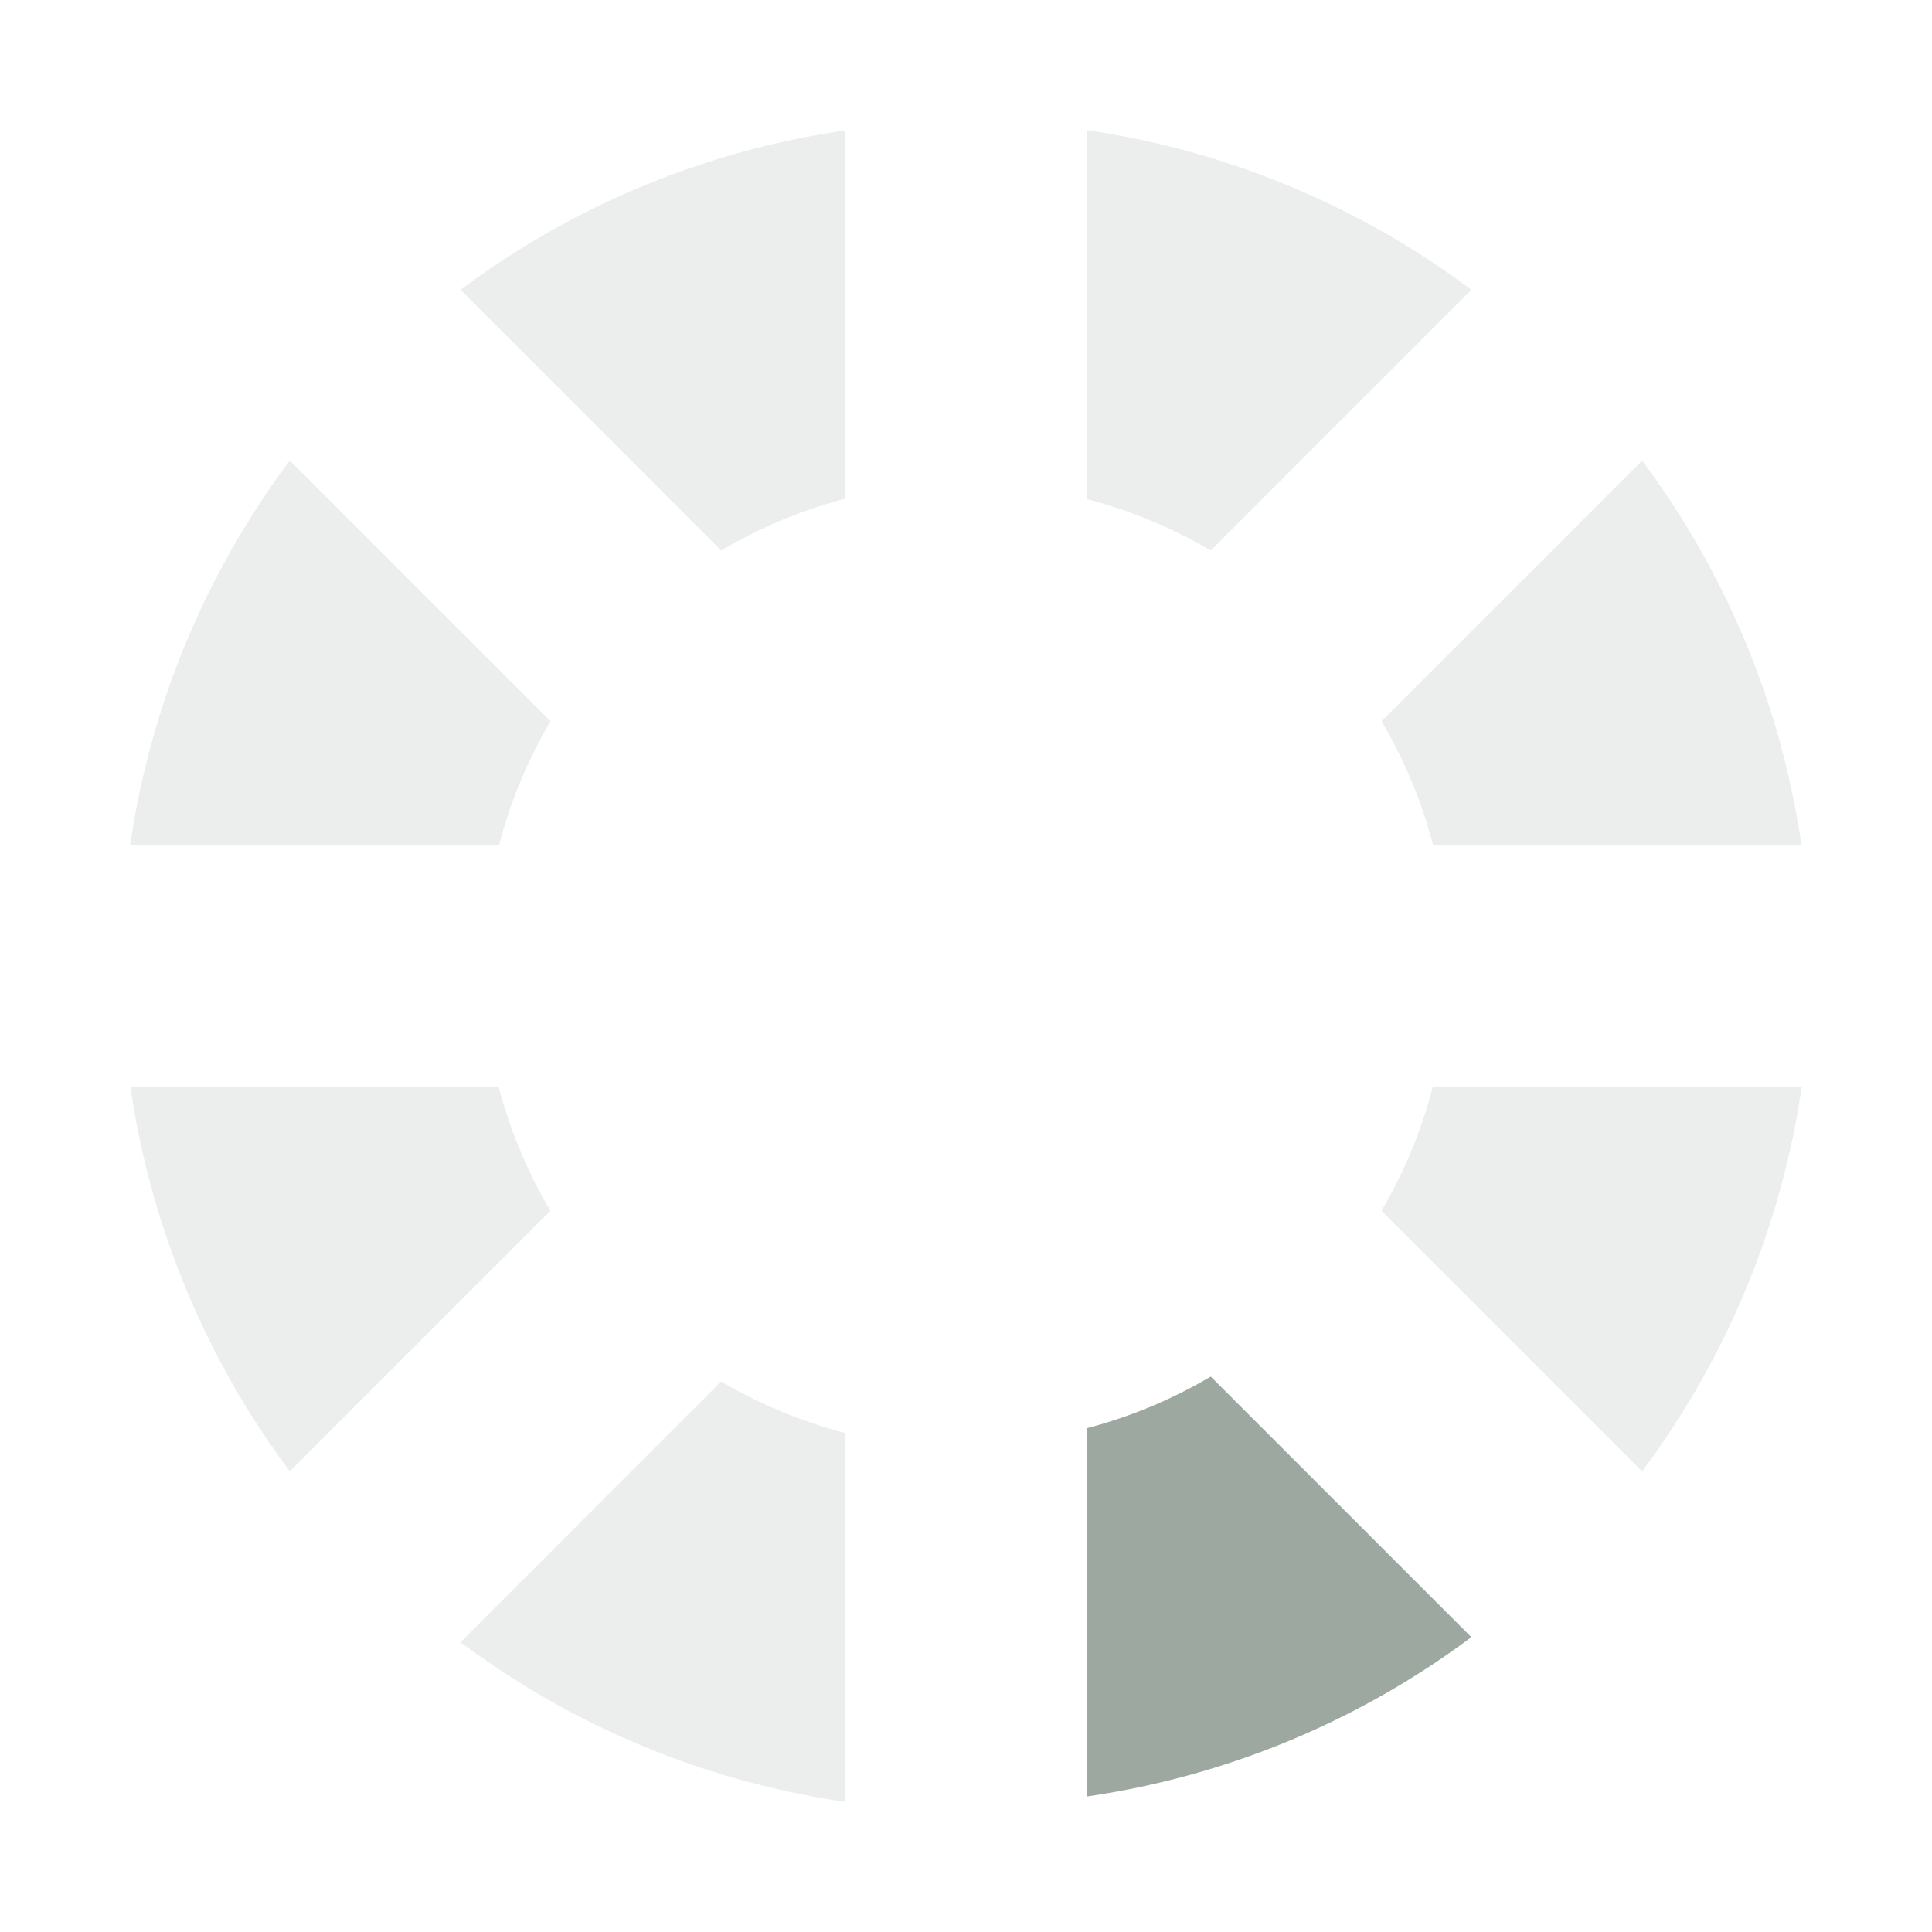<svg height="16" viewBox="0 0 16 16" width="16" xmlns="http://www.w3.org/2000/svg"><g fill="#9DA9A0"><path d="M9 1.078v3.055a4 4 0 0 1 1.027.426L12.186 2.4A7 7 0 0 0 9 1.078zM7 1.08A7 7 0 0 0 3.814 2.4l2.159 2.159A4 4 0 0 1 7 4.13V1.079zM2.4 3.814A7 7 0 0 0 1.078 7h3.055a4 4 0 0 1 .426-1.027L2.4 3.814zm11.2 0-2.159 2.159A4 4 0 0 1 11.869 7h3.05a7 7 0 0 0-1.32-3.186zM1.08 9a7 7 0 0 0 1.32 3.185l2.158-2.158A4 4 0 0 1 4.13 9H1.08zm10.786 0a4 4 0 0 1-.425 1.027l2.158 2.158A7 7 0 0 0 14.921 9h-3.055zm-5.894 2.441L3.814 13.6a7 7 0 0 0 3.185 1.322v-3.055a4 4 0 0 1-1.027-.426z" fill-opacity=".196"/><path d="M10.027 11.4A4 4 0 0 1 9 11.828v3.05a7 7 0 0 0 3.185-1.32z"/></g></svg>
